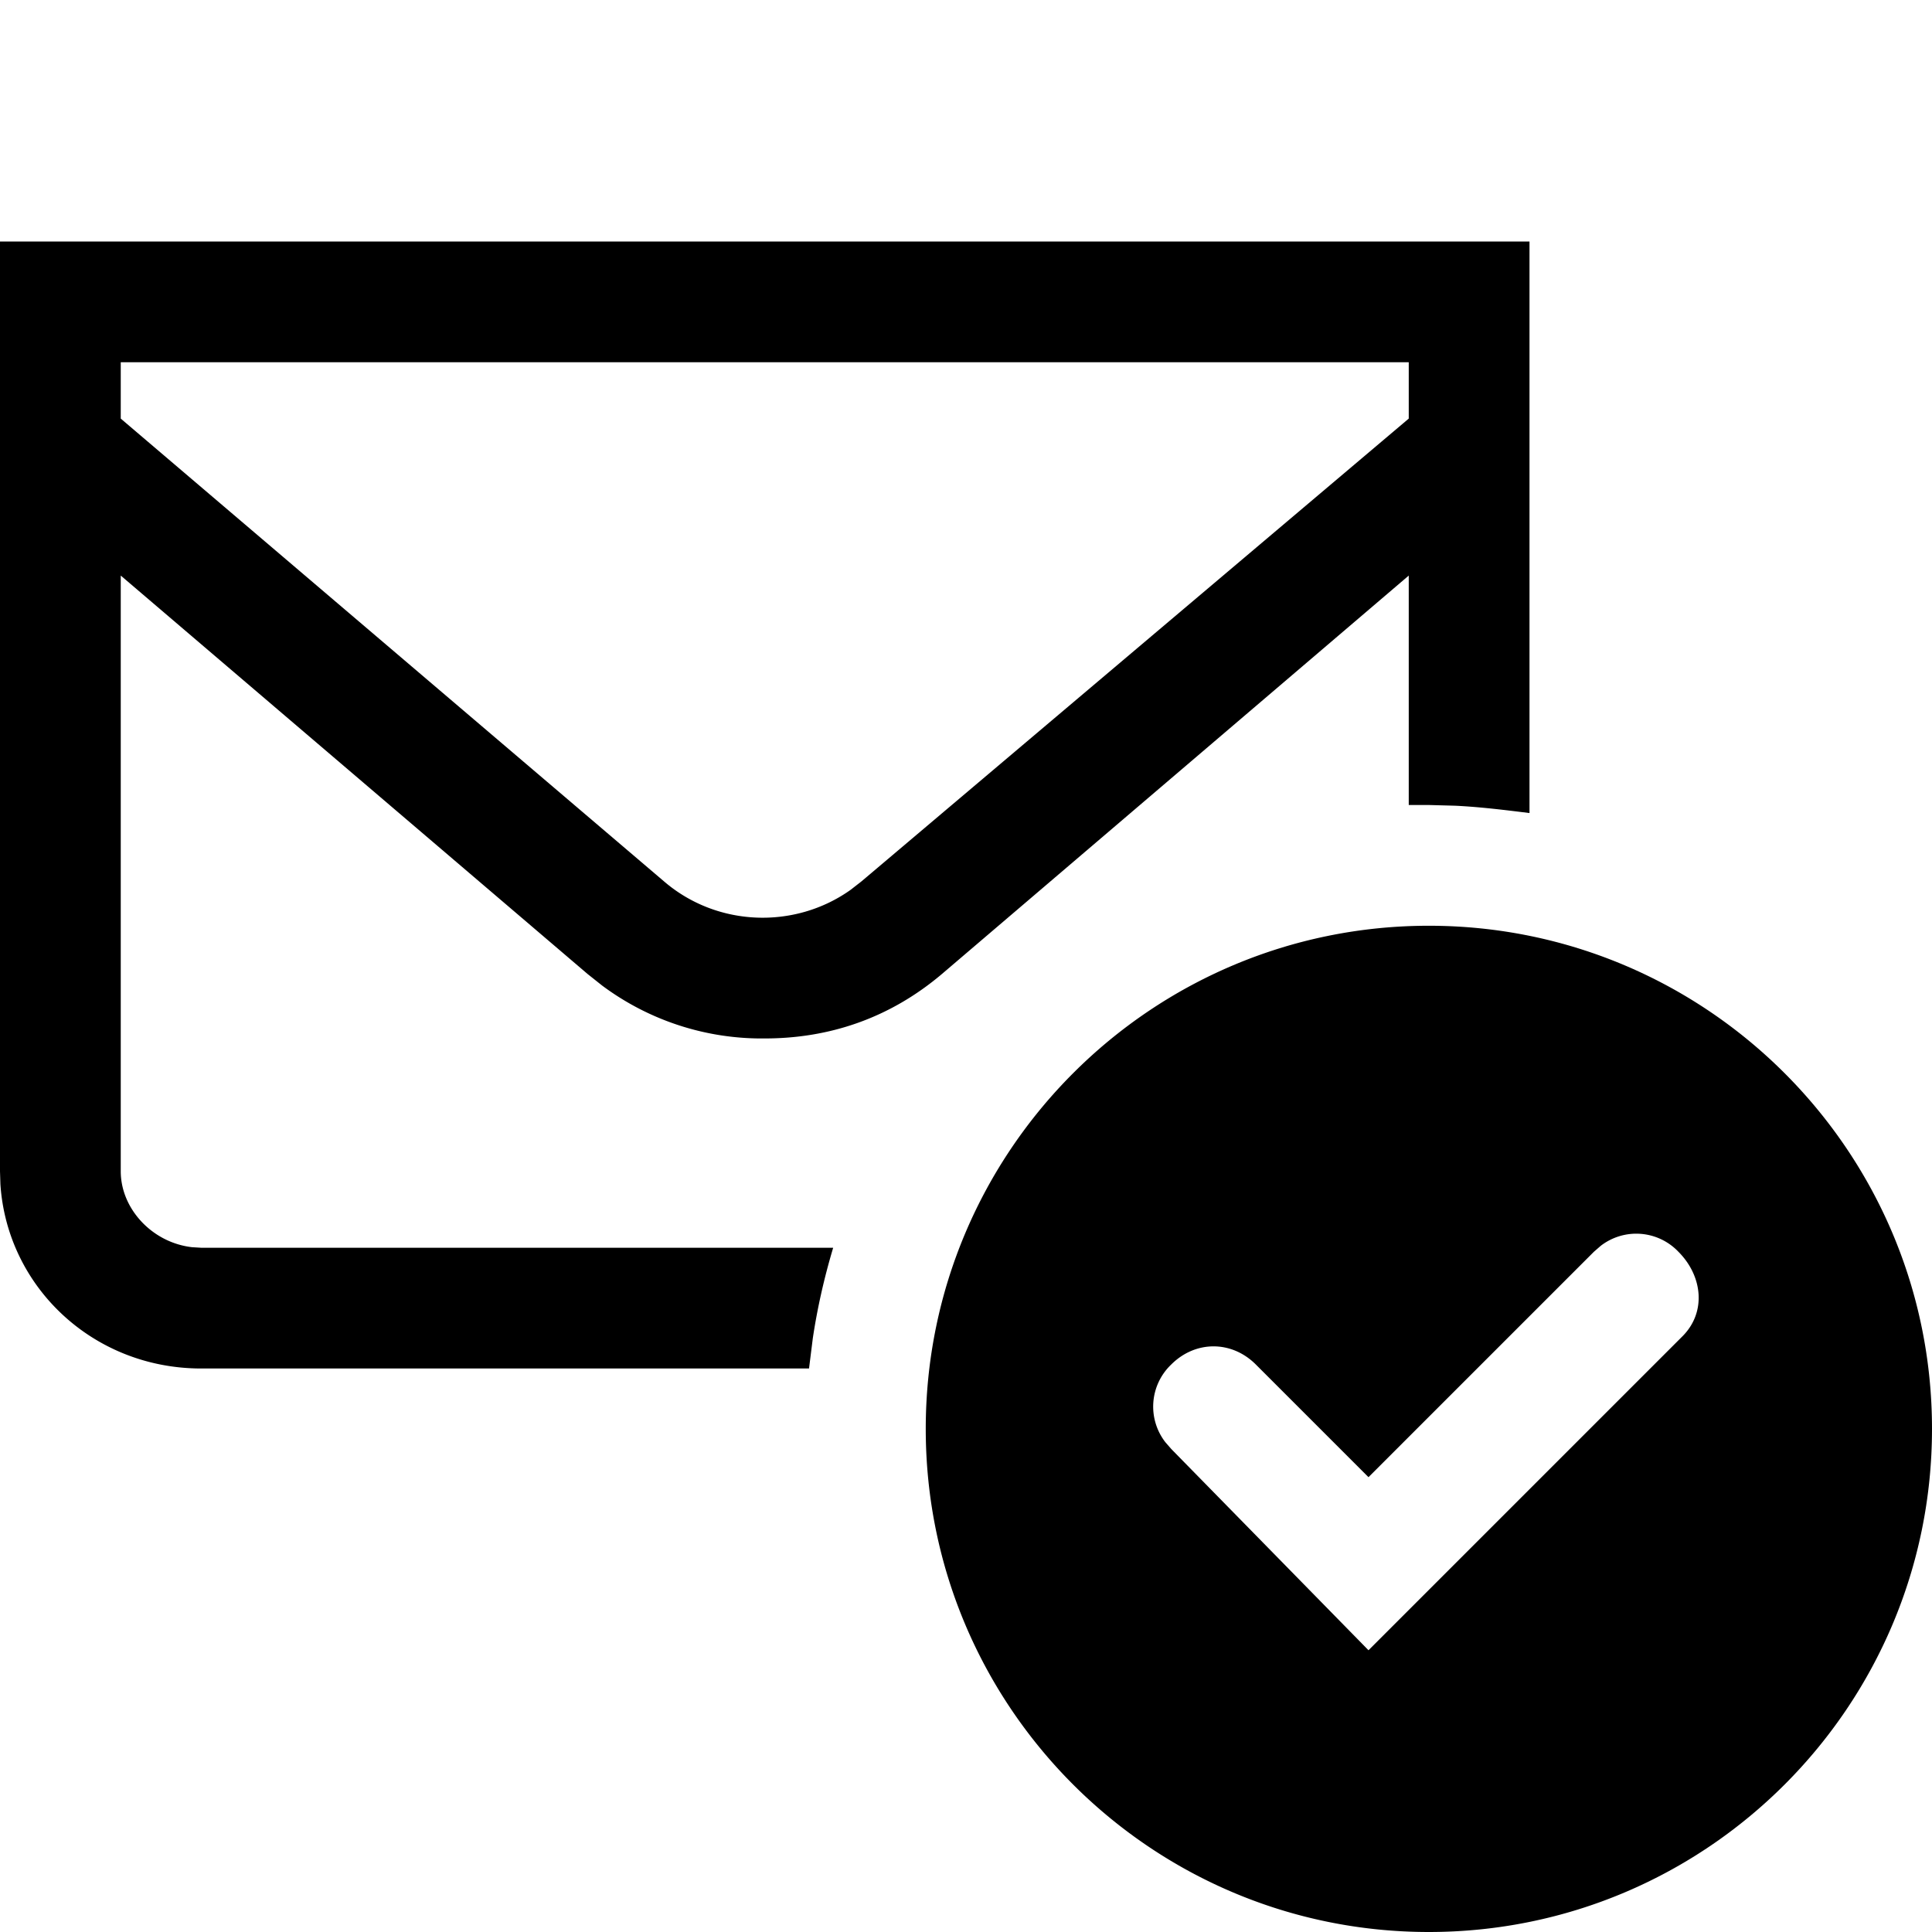 <svg width="24" height="24" xmlns="http://www.w3.org/2000/svg"><path d="M17.75 11.5c3.45 0 6.25 2.8 6.25 6.25S21.2 24 17.75 24s-6.25-2.8-6.25-6.25 2.8-6.25 6.25-6.25zm3.1 4.05a.722.722 0 00-.965-.074l-.085.074-2.8 2.8-1.4-1.4c-.3-.3-.75-.3-1.05 0a.722.722 0 00-.074.965l.074.085L17 20.5l3.9-3.9c.3-.3.25-.75-.05-1.05zM19 3v7.1c-.3-.037-.6-.075-.921-.091L17.75 10h-.25V7.15l-5.8 4.95c-.65.55-1.4.8-2.2.8a3.317 3.317 0 01-2.02-.657L7.3 12.1 1.5 7.15v7.4c0 .464.388.885.884.943l.116.007h7.85c-.112.375-.197.75-.253 1.125L10.05 17H2.5C1.156 17 .088 15.986.005 14.71L0 14.55V3h19zm-1.5 1.5h-16v.7l6.75 5.75c.656.563 1.62.598 2.315.105l.135-.105 6.8-5.75v-.7z" fill="#000" fill-rule="evenodd"/></svg>